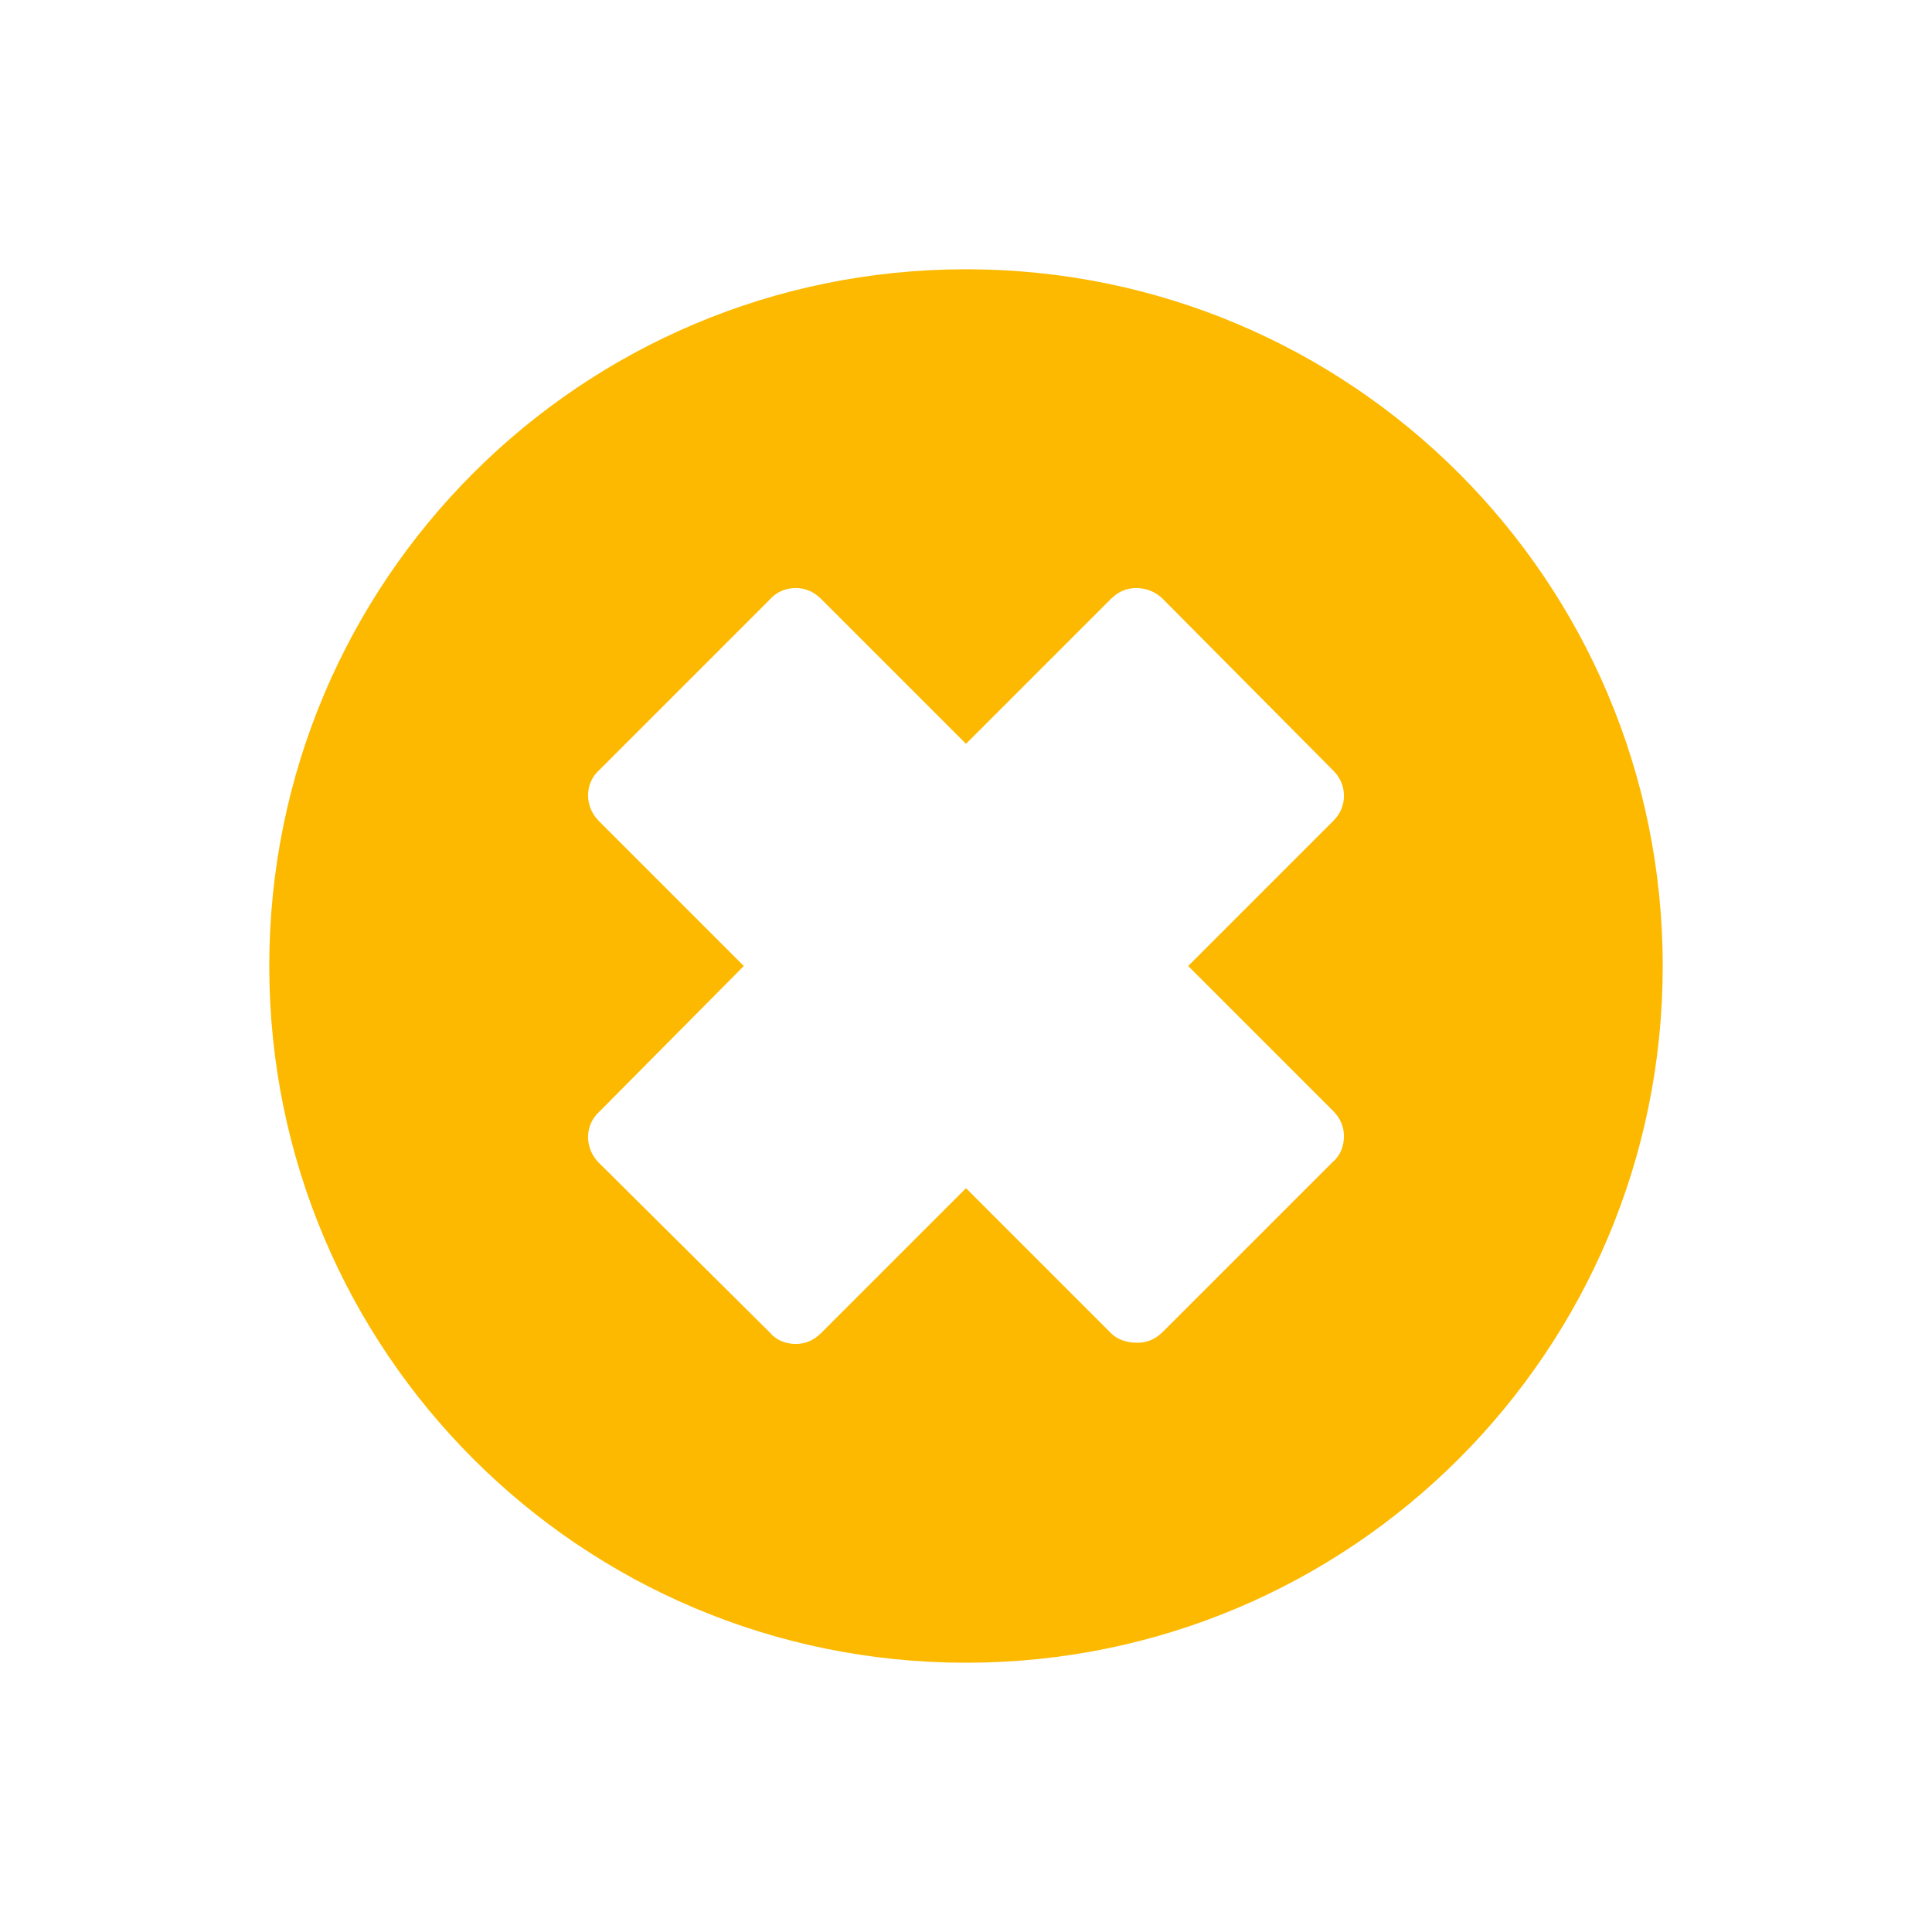 <svg xmlns="http://www.w3.org/2000/svg" viewBox="0 0 16 16" width="16" height="16">
<cis-name>remove-sign</cis-name>
<cis-semantic>info</cis-semantic>
<path fill="#FCB900" d="M8,2.23C4.81,2.23,2.23,4.81,2.23,8S4.81,13.77,8,13.77s5.77-2.58,5.77-5.77S11.19,2.23,8,2.23z M11.04,9.2
	c0.06,0.06,0.09,0.13,0.09,0.21s-0.03,0.16-0.09,0.21l-1.41,1.41c-0.06,0.06-0.13,0.09-0.21,0.09S9.26,11.1,9.2,11.04L8,9.84
	l-1.2,1.2c-0.06,0.06-0.13,0.09-0.21,0.09c-0.08,0-0.16-0.03-0.21-0.09L4.96,9.63c-0.12-0.12-0.12-0.31,0-0.42L6.16,8l-1.2-1.2
	c-0.12-0.12-0.12-0.31,0-0.42l1.41-1.41C6.43,4.9,6.51,4.87,6.59,4.87S6.74,4.9,6.8,4.96L8,6.16l1.2-1.2
	C9.26,4.9,9.33,4.87,9.41,4.87S9.57,4.9,9.63,4.96l1.41,1.42c0.06,0.06,0.09,0.13,0.09,0.21S11.1,6.74,11.04,6.8L9.84,8L11.04,9.2z"
	/>
</svg>
